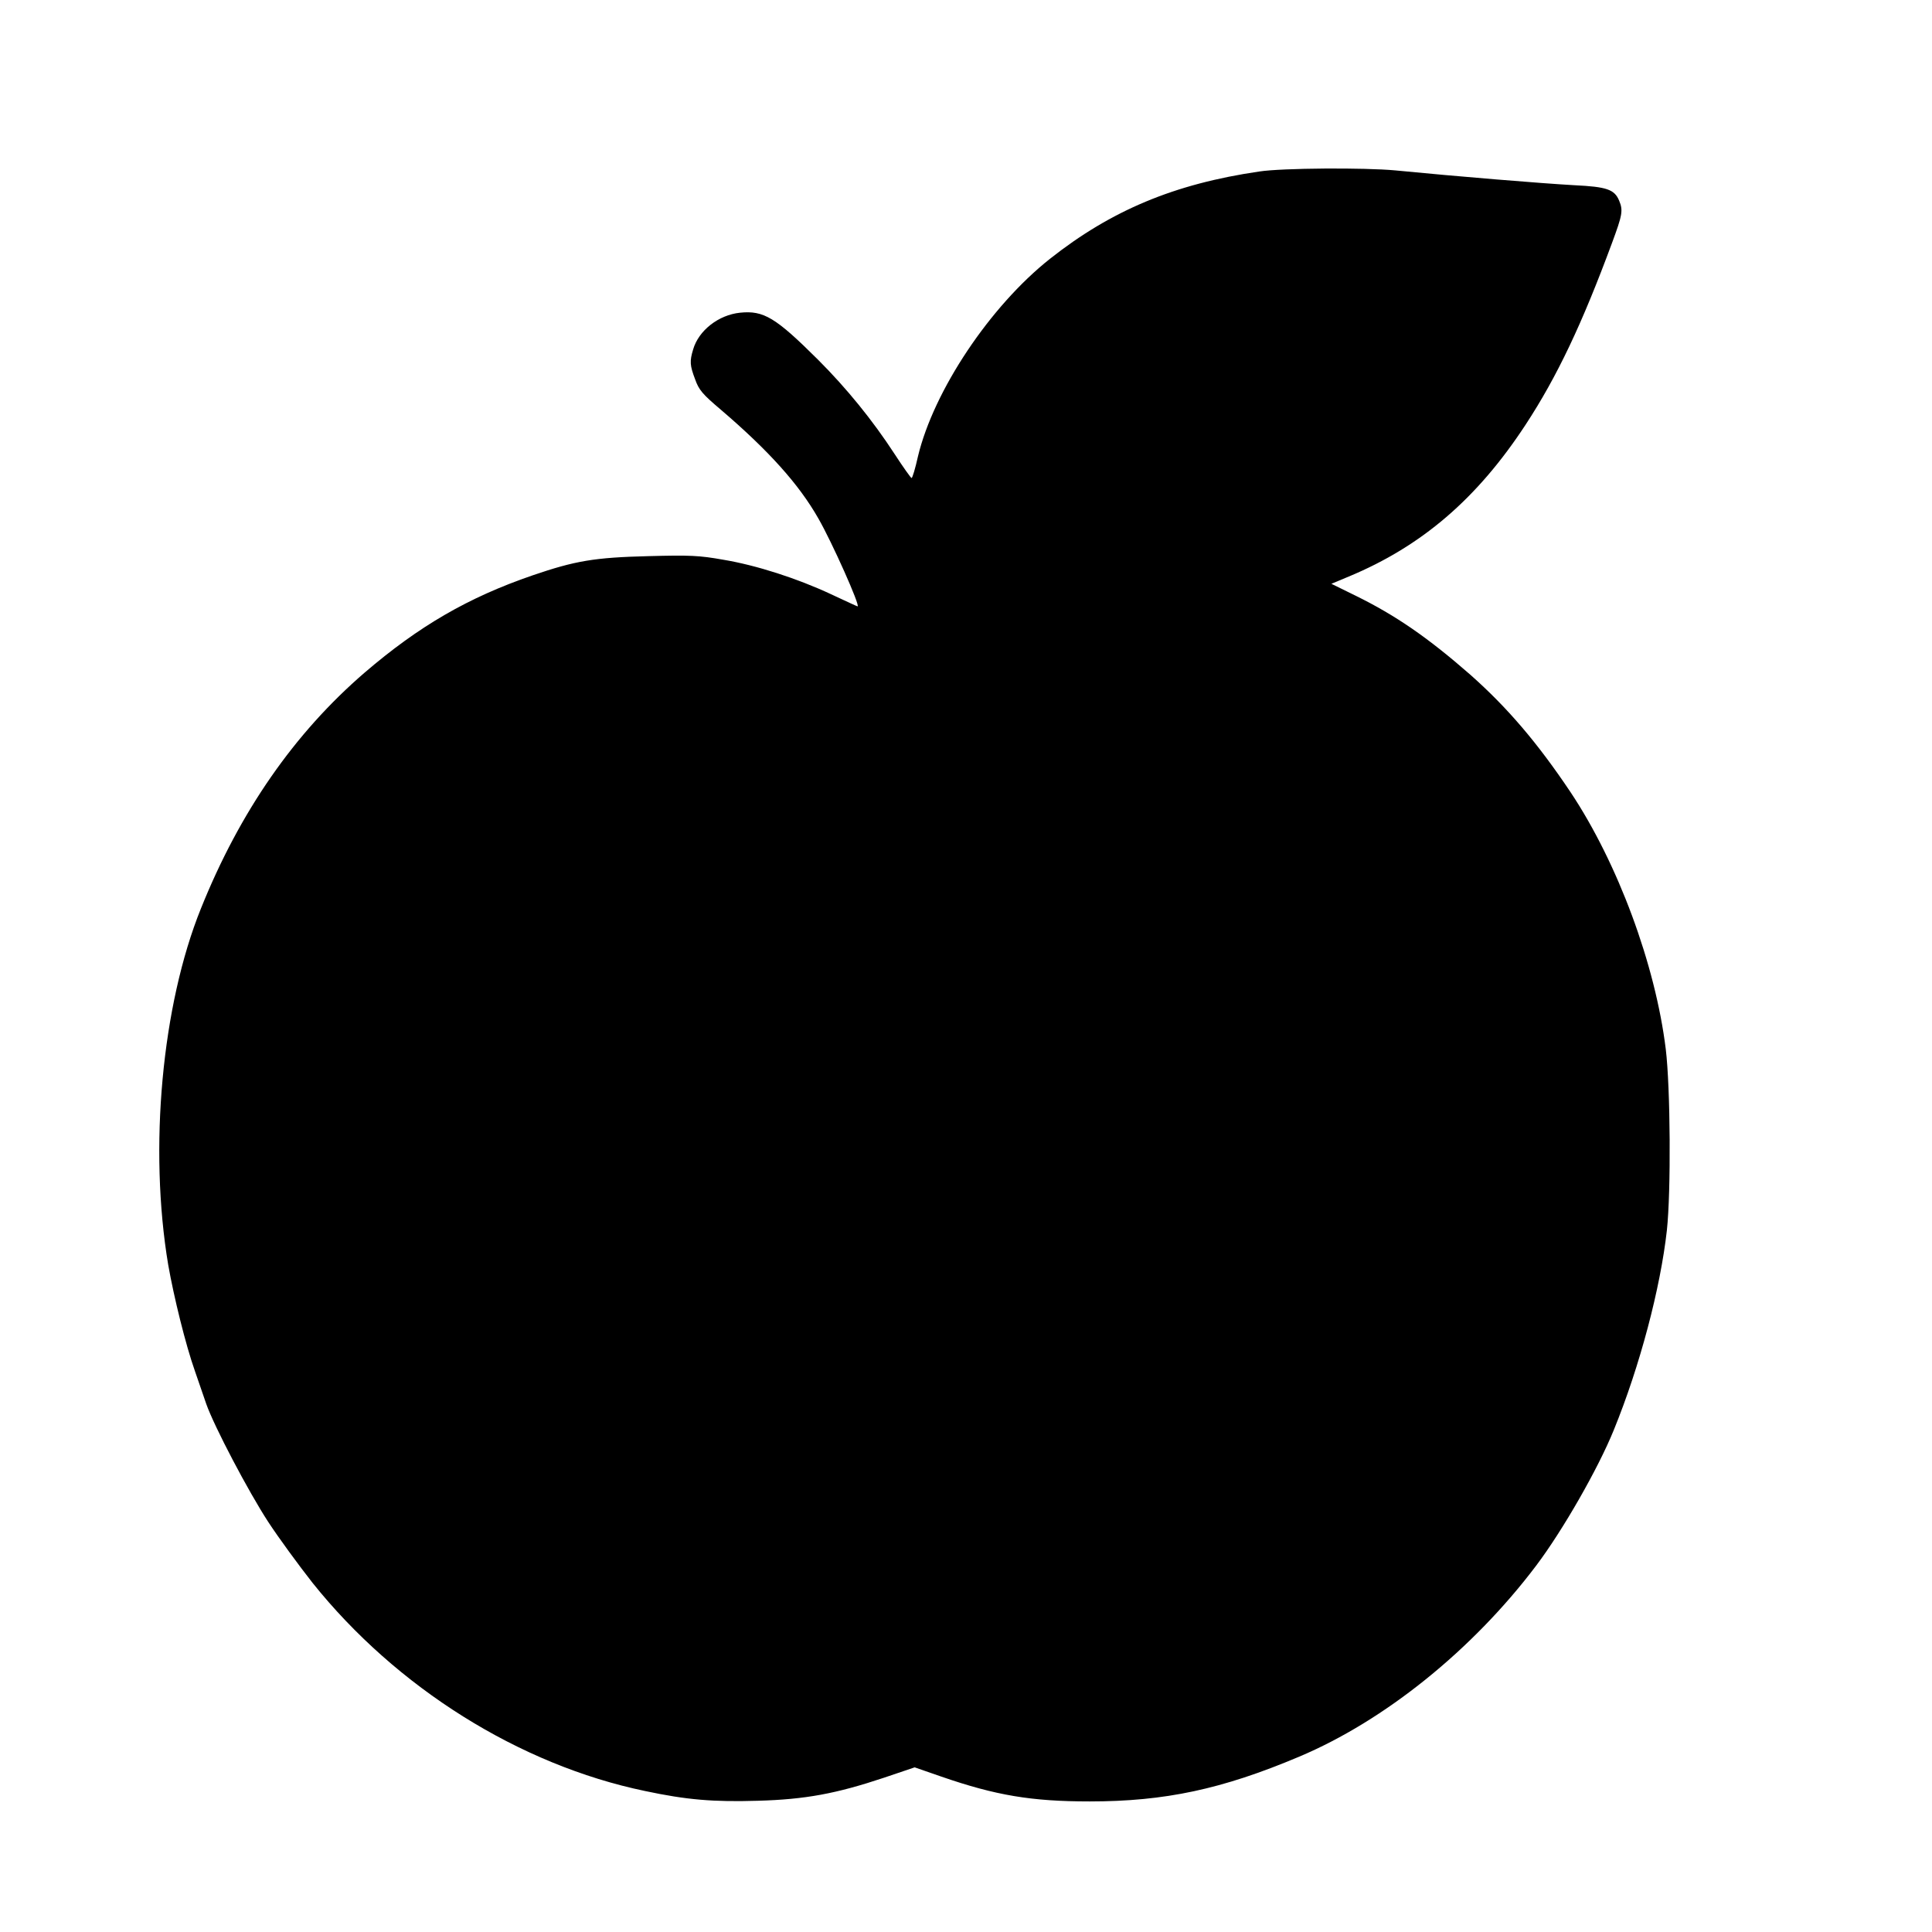 <?xml version="1.0" standalone="no"?>
<!DOCTYPE svg PUBLIC "-//W3C//DTD SVG 20010904//EN"
 "http://www.w3.org/TR/2001/REC-SVG-20010904/DTD/svg10.dtd">
<svg version="1.0" xmlns="http://www.w3.org/2000/svg"
 width="873pt" height="873pt" viewBox="0 0 873 873"
 preserveAspectRatio="xMidYMid meet">
<g transform="translate(0,873) scale(0.1,-0.1)"
fill="#000000" stroke="none">
<path d="M5690 7955 c-384 -56 -669 -176 -945 -394 -272 -215 -526 -597 -597
-893 -12 -54 -25 -98 -29 -98 -3 0 -38 49 -77 109 -99 152 -216 296 -346 426
-191 190 -245 223 -352 212 -97 -10 -187 -80 -212 -166 -16 -53 -15 -72 9
-135 17 -48 33 -67 117 -138 215 -184 352 -336 440 -491 61 -106 191 -397 177
-397 -2 0 -56 25 -120 55 -152 71 -337 131 -488 156 -107 19 -149 21 -337 16
-244 -6 -331 -21 -524 -87 -291 -100 -513 -229 -758 -439 -318 -274 -564 -628
-740 -1066 -177 -438 -236 -1084 -148 -1610 25 -143 79 -363 121 -481 17 -49
40 -116 51 -148 36 -102 190 -395 280 -533 47 -72 138 -196 200 -275 379 -474
935 -823 1503 -941 188 -40 309 -50 509 -44 215 6 354 32 570 104 l139 47 121
-42 c246 -85 407 -112 670 -112 339 0 598 55 946 202 387 163 784 483 1071
863 120 159 280 438 351 613 118 289 211 642 240 903 19 177 16 644 -5 818
-47 383 -217 841 -430 1161 -150 224 -286 383 -453 531 -192 168 -337 268
-518 357 l-110 54 79 33 c329 137 579 351 798 685 143 218 256 457 391 822 47
127 51 147 32 192 -21 50 -56 62 -201 69 -145 8 -535 40 -810 67 -138 13 -512
11 -615 -5z"/>
</g>
</svg>
